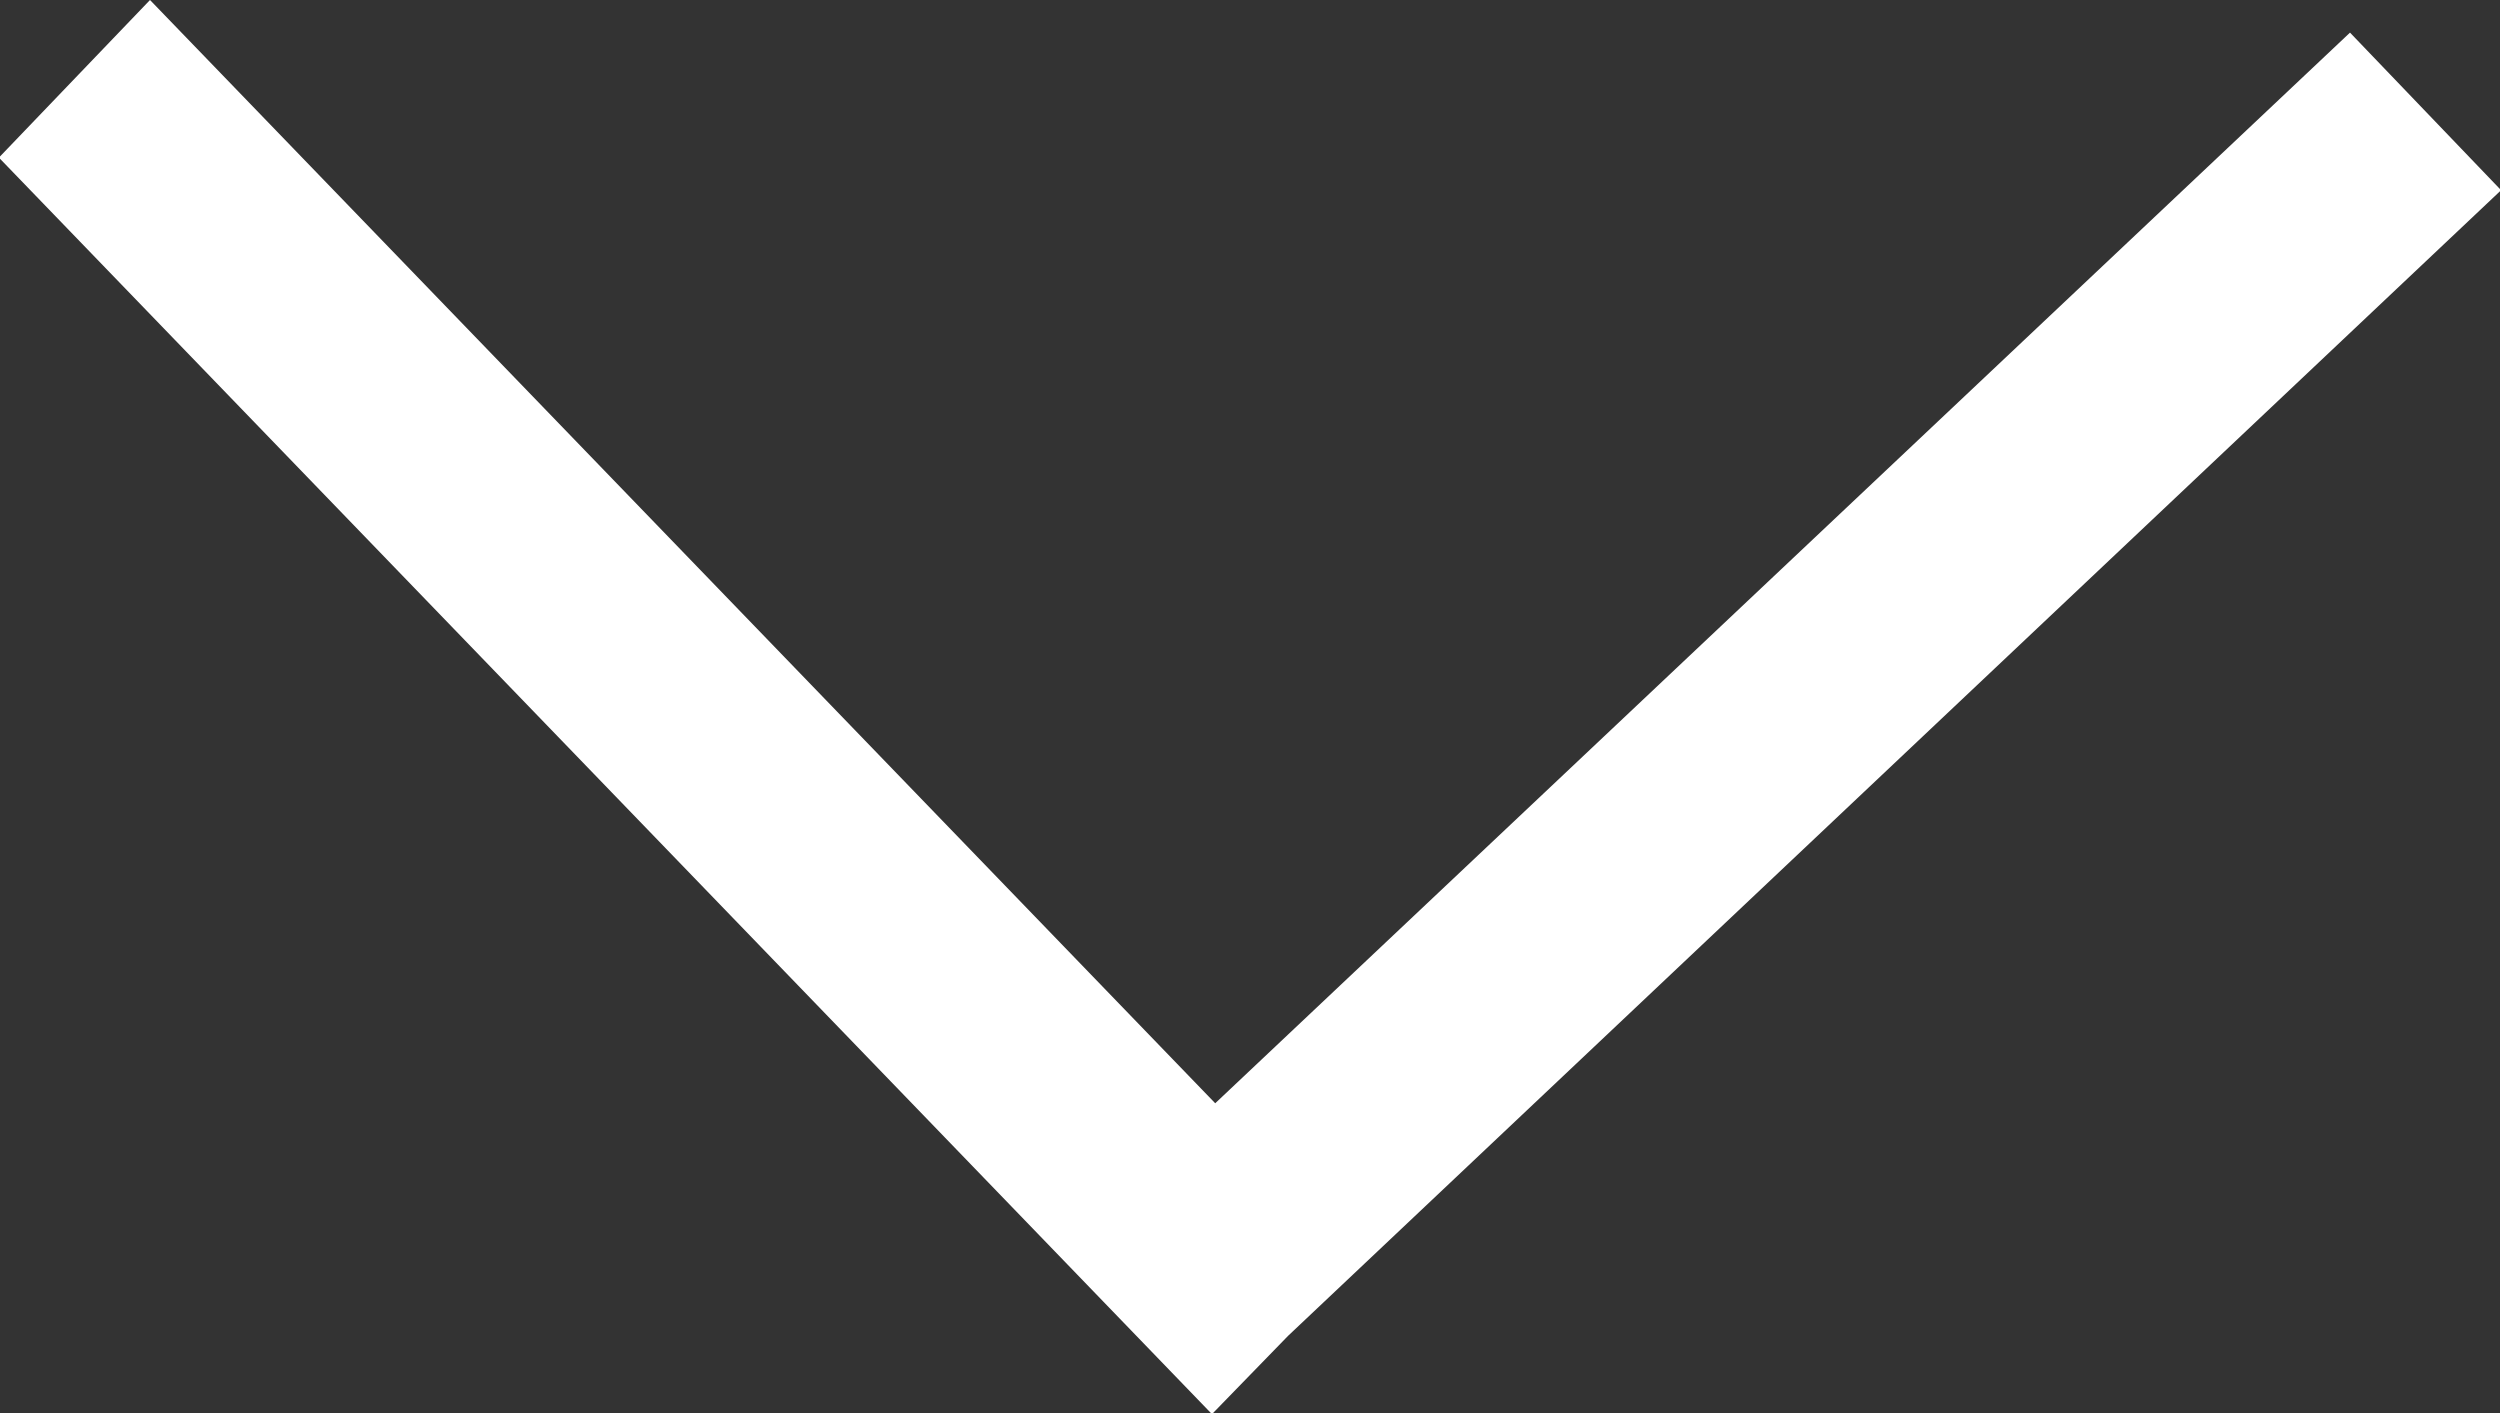 <?xml version="1.0" encoding="utf-8"?>
<svg xmlns="http://www.w3.org/2000/svg"
	xmlns:xlink="http://www.w3.org/1999/xlink"
	width="23px" height="13px">
<rect width="100%" height="100%" fill="#333333" stroke="none"/>
<path fill="rgb(255,255,255)" fill-rule="evenodd" d="M23.01 1.75 C23.01 1.75 11.85 12.29 11.85 12.29 C11.85 12.29 11.15 13.01 11.15 13.01 C11.15 13.01 -0.01 1.45 -0.01 1.45 C-0.01 1.45 1.38 0.00 1.38 0.00 C1.38 0.00 11.18 10.15 11.18 10.15 C11.18 10.15 21.62 0.30 21.62 0.30 C21.62 0.30 23.01 1.75 23.01 1.75 Z"/>
</svg>